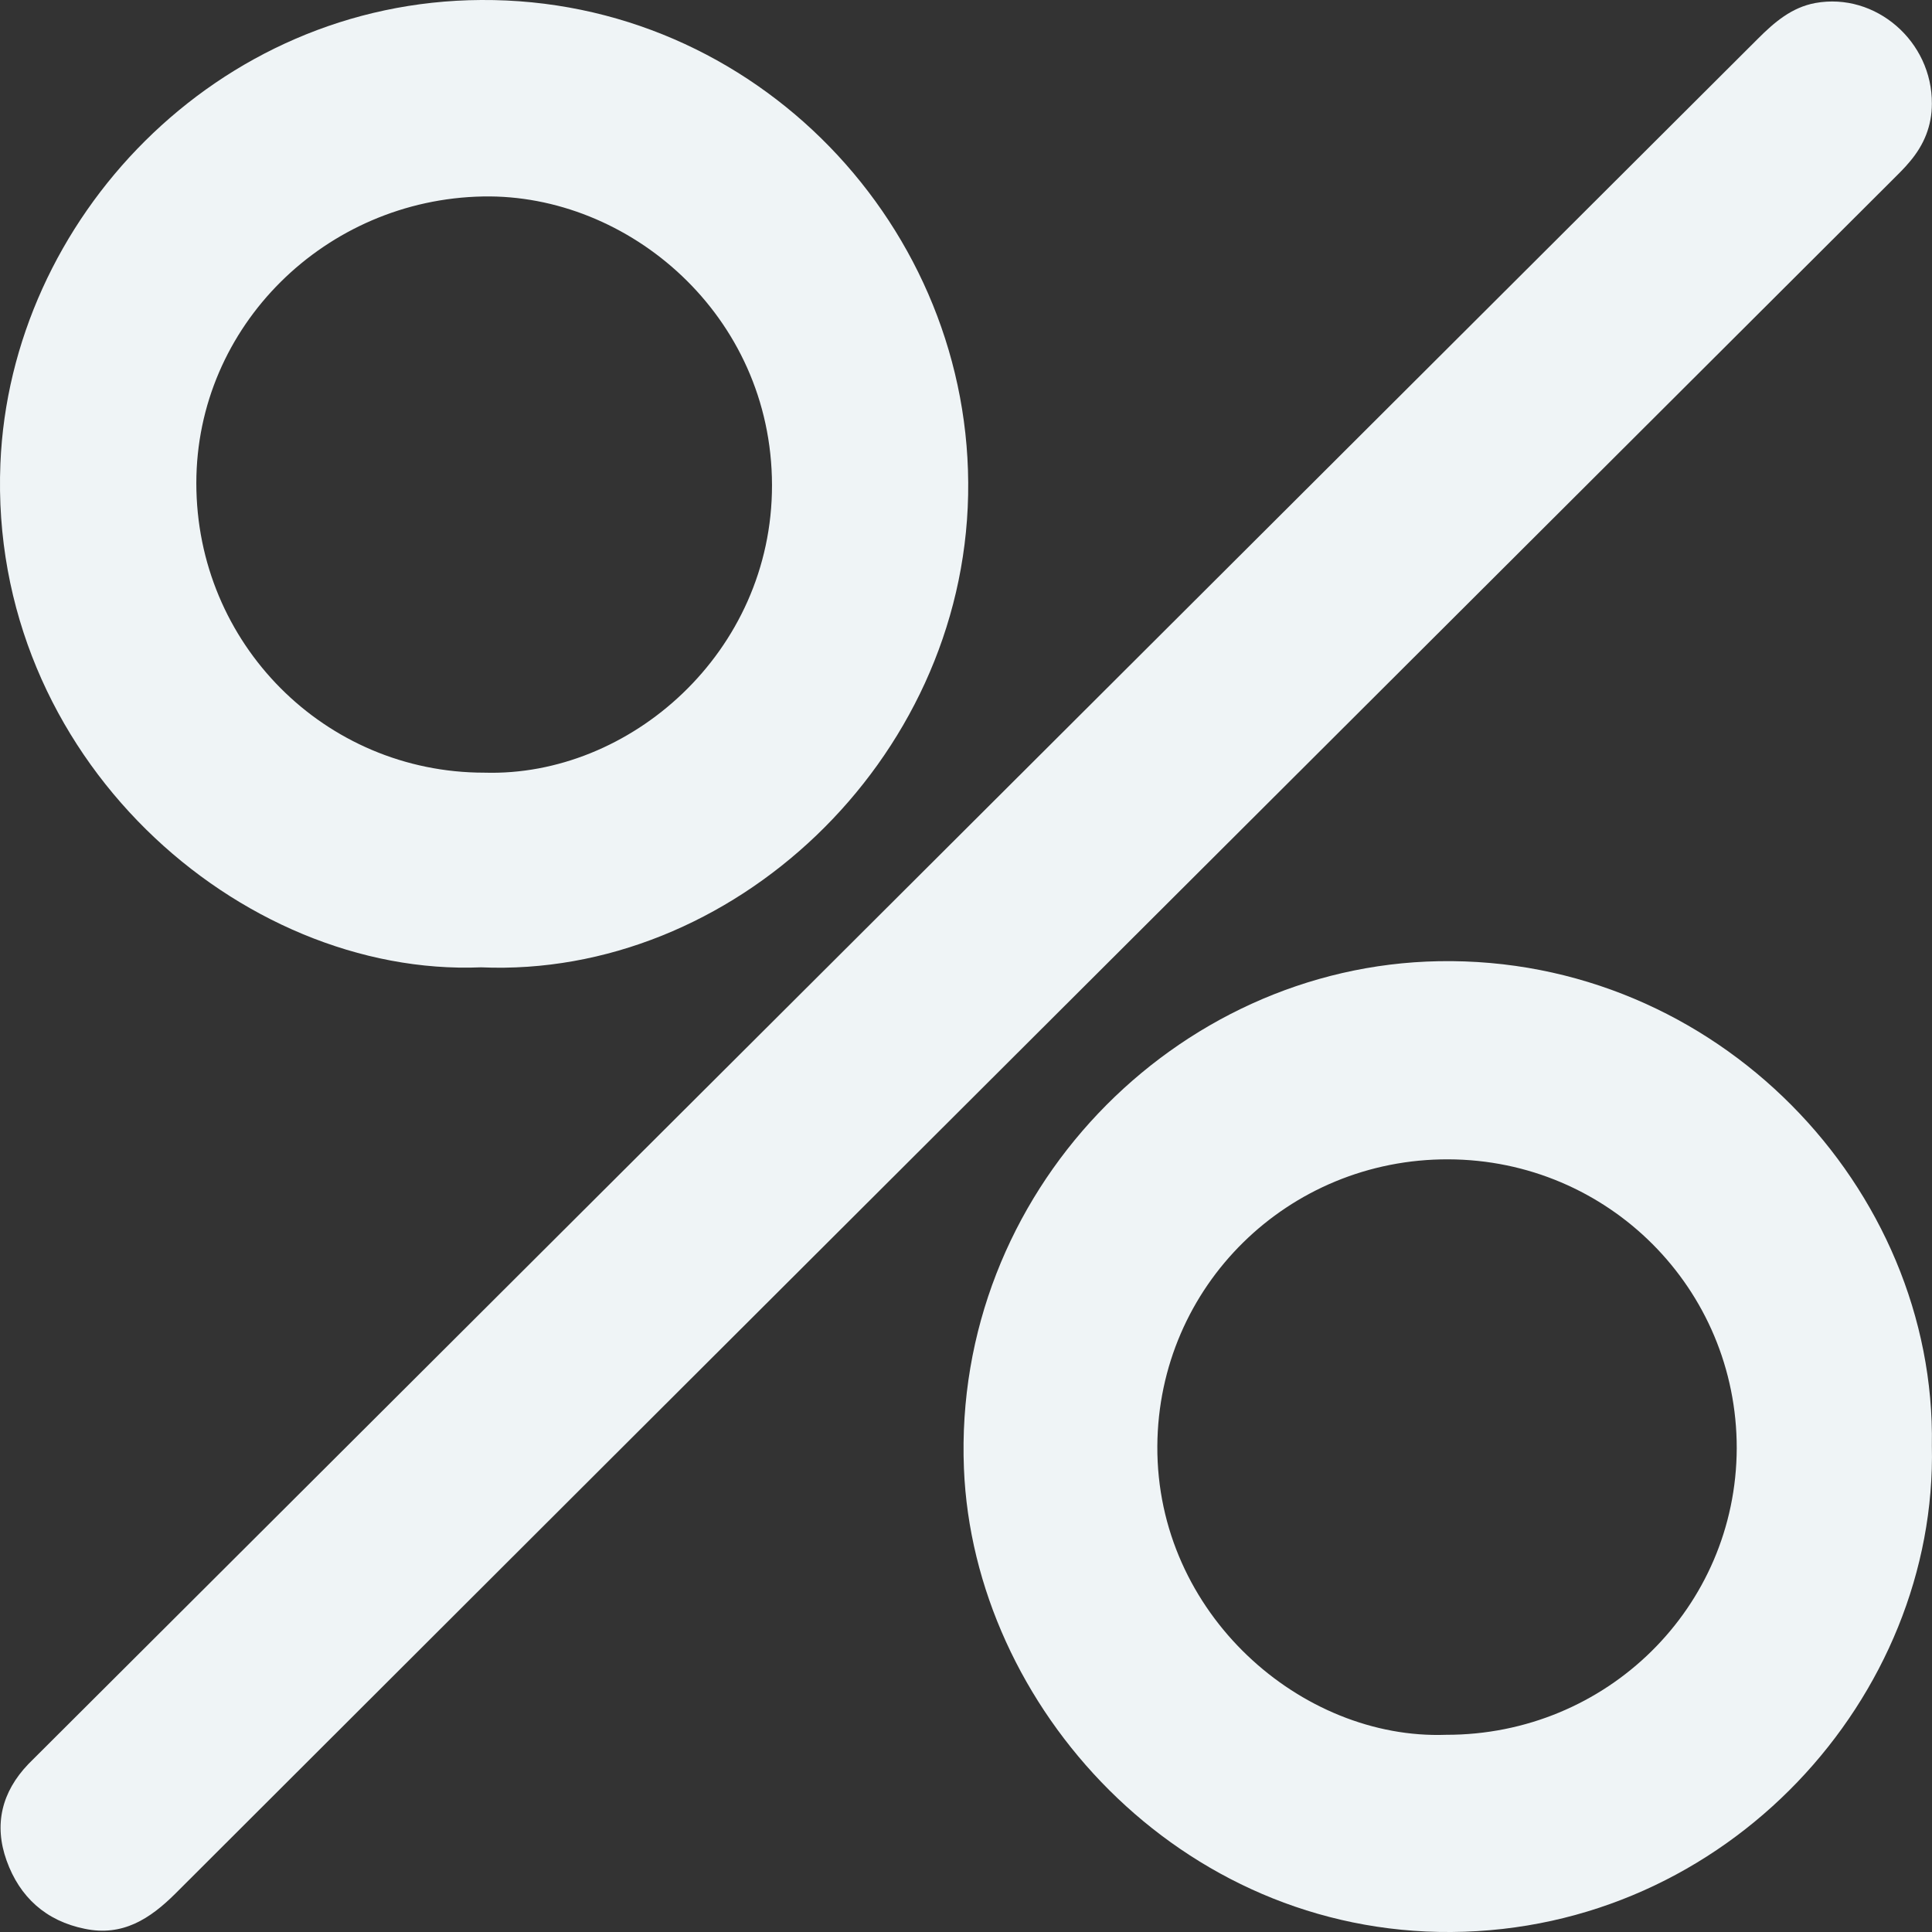 <svg width="29" height="29" viewBox="0 0 29 29" fill="none" xmlns="http://www.w3.org/2000/svg">
<rect x="0" y="0" width="29" height="29" fill="#333333" stroke="none"/>
<path d="M28.998 1.559C28.998 1.888 28.88 2.173 28.672 2.42C28.587 2.524 28.487 2.62 28.391 2.716C19.806 11.284 11.217 19.848 2.636 28.42C2.251 28.804 1.839 29.07 1.273 28.952C0.688 28.834 0.295 28.475 0.099 27.928C-0.094 27.389 0.025 26.898 0.425 26.48C0.477 26.428 0.528 26.377 0.58 26.325C9.18 17.746 17.784 9.167 26.384 0.584C26.632 0.336 26.891 0.111 27.25 0.045C28.154 -0.118 29.006 0.621 28.998 1.559Z" fill="#EFF4F6"/>
<path d="M28.998 21.699C29.084 25.46 25.935 28.97 21.787 29C17.706 29.029 14.613 25.616 14.469 22.043C14.302 17.912 17.636 14.498 21.598 14.428C25.78 14.354 29.065 17.842 28.998 21.699ZM21.706 26.04C24.117 26.044 26.061 24.127 26.069 21.74C26.072 19.346 24.143 17.41 21.739 17.402C19.335 17.395 17.387 19.305 17.372 21.706C17.358 24.226 19.539 26.118 21.706 26.04Z" fill="#EFF4F6"/>
<path d="M7.221 14.52C3.61 14.668 -0.175 11.369 0.006 6.961C0.154 3.3 3.243 0.022 7.221 0C11.347 -0.026 14.61 3.425 14.532 7.43C14.454 11.439 10.973 14.683 7.221 14.52ZM7.269 11.598C9.454 11.664 11.591 9.791 11.588 7.282C11.584 4.726 9.432 2.908 7.251 2.949C4.888 2.993 2.947 4.892 2.947 7.253C2.947 9.658 4.873 11.598 7.269 11.598Z" fill="#EFF4F6"/>
</svg>
